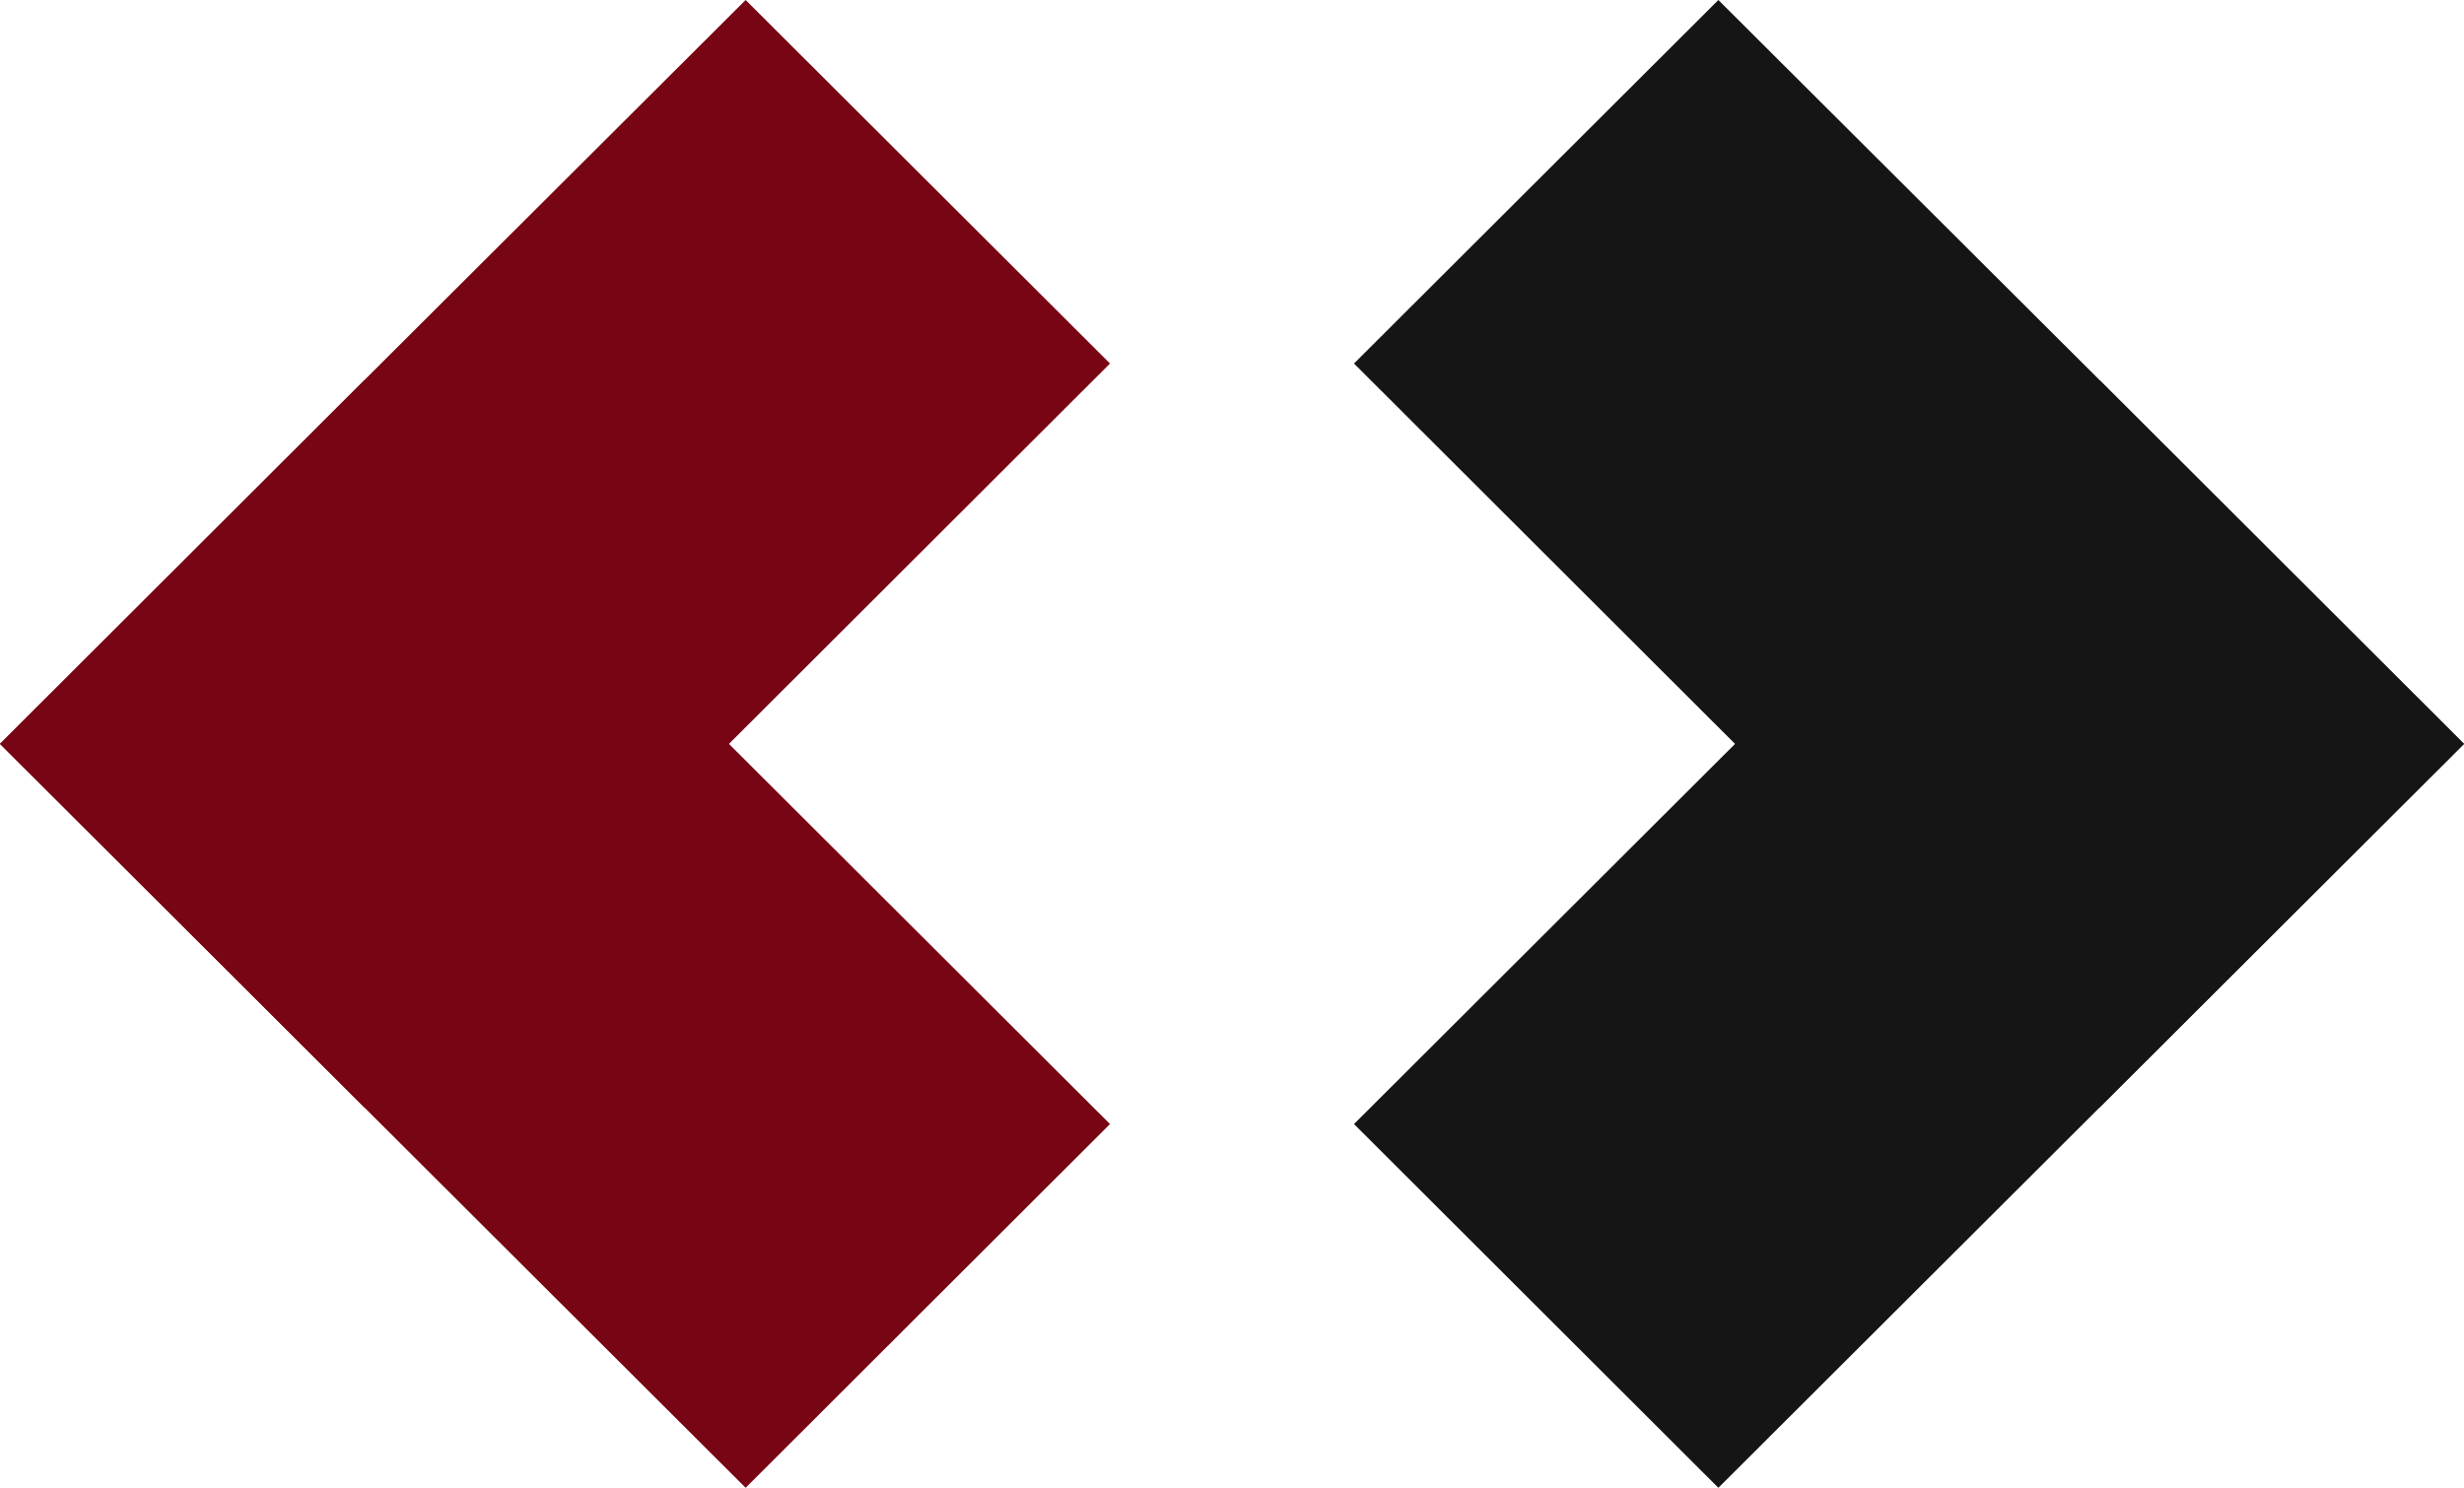 <svg width="154" height="93" viewBox="0 0 154 93" fill="none" xmlns="http://www.w3.org/2000/svg">
<path d="M131.226 69.222L154 46.499L131.226 23.761L107.398 8.99392e-09L84.625 22.724L108.438 46.499L131.226 69.222Z" fill="#151515"/>
<path d="M107.398 93.003L154 46.504L131.226 23.766L108.438 46.504L84.625 70.265L107.398 93.003Z" fill="#151515"/>
<path d="M22.774 69.222L-8.96376e-09 46.499L22.774 23.761L46.602 -9.04313e-09L69.375 22.724L45.562 46.499L22.774 69.222Z" fill="#780513"/>
<path d="M46.602 93.003L0 46.504L22.774 23.766L45.562 46.504L69.375 70.265L46.602 93.003Z" fill="#780513"/>
</svg>
